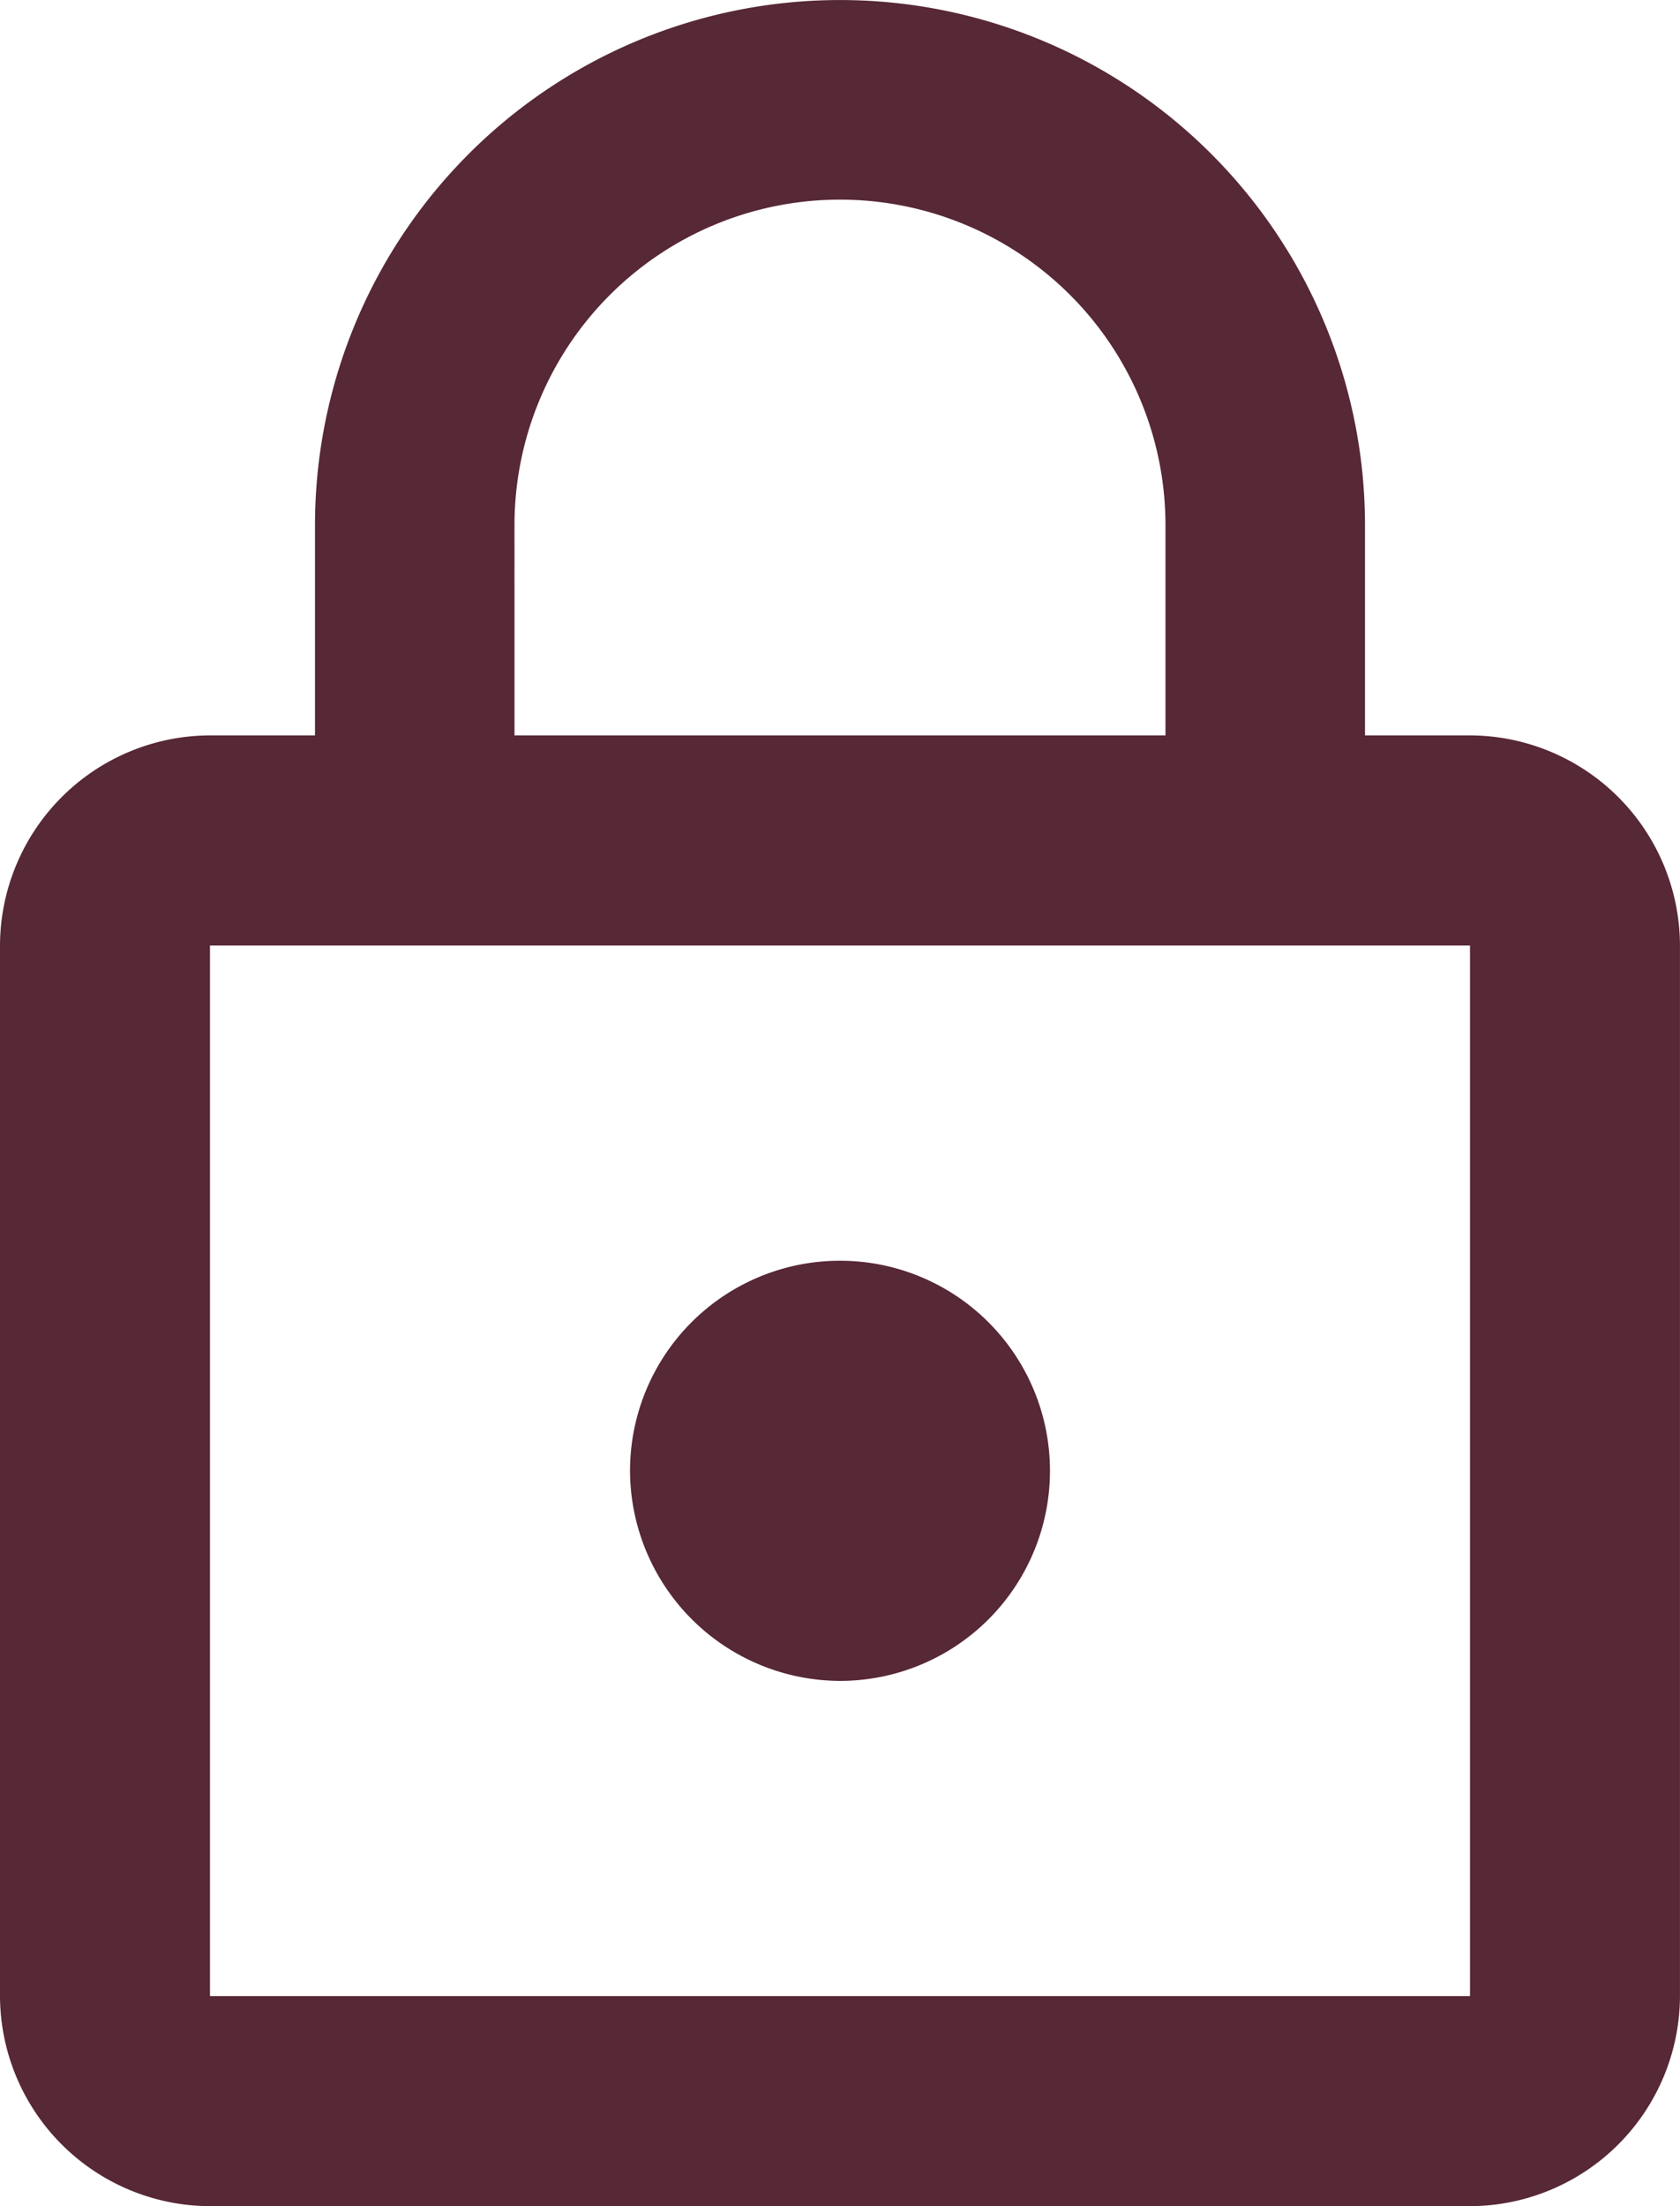 <svg xmlns="http://www.w3.org/2000/svg" viewBox="3519 430 276.038 362.3">
  <defs>
    <style>
      .cls-1 {
        fill: #572835;
      }
    </style>
  </defs>
  <path id="ic_lock_outline_24px" class="cls-1" d="M142.019,277.038a34.5,34.5,0,1,0-34.5-34.5A34.606,34.606,0,0,0,142.019,277.038ZM245.533,121.767H228.281v-34.5a86.262,86.262,0,0,0-172.524,0v34.5H38.5A34.606,34.606,0,0,0,4,156.271V328.8a34.606,34.606,0,0,0,34.5,34.5H245.533a34.606,34.606,0,0,0,34.5-34.5V156.271A34.606,34.606,0,0,0,245.533,121.767Zm-157-34.5a53.482,53.482,0,0,1,106.965,0v34.5H88.537Zm157,241.533H38.5V156.271H245.533Z" transform="translate(3515 429)"/>
</svg>
